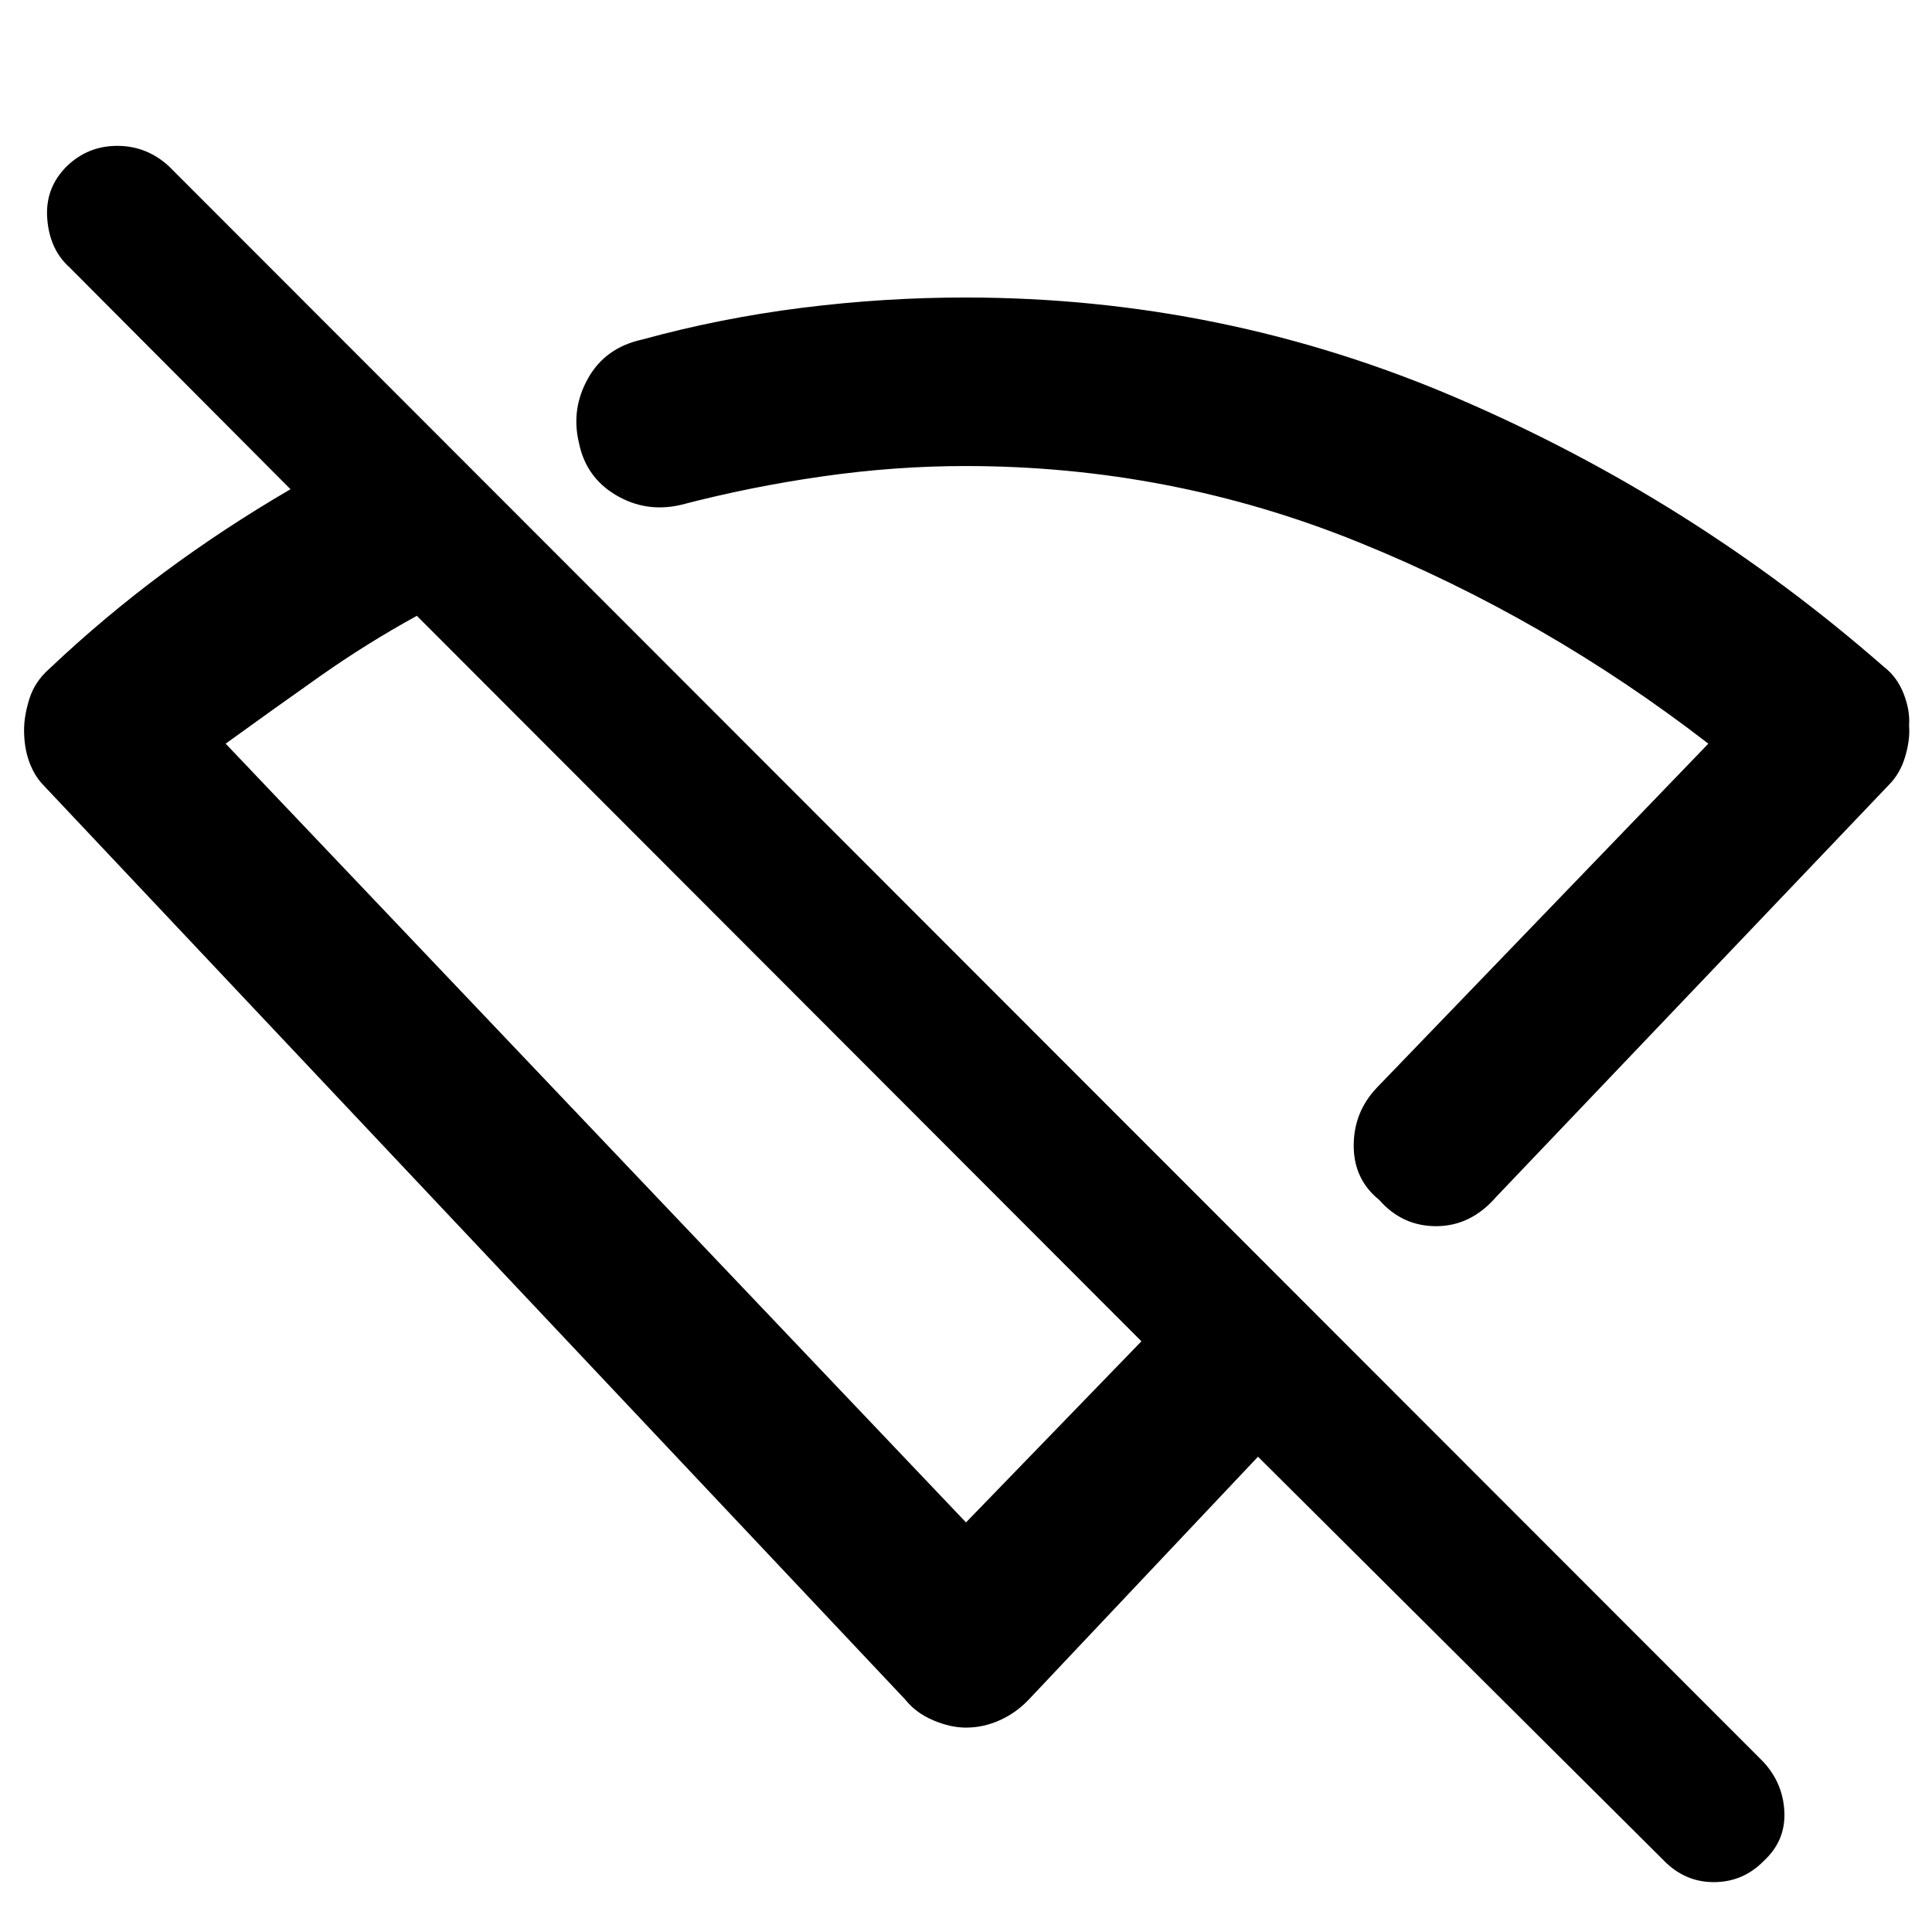 <svg xmlns="http://www.w3.org/2000/svg" height="48" viewBox="0 -960 960 960" width="48"><path d="M743.39-365.22q-12.51 14.39-29.52 14.5-17.01.1-28.52-13.03-12.7-10.22-12.7-26.97 0-16.76 11.57-28.89l164.65-170.87q-81.02-62.57-174.2-100.26-93.18-37.69-194.95-37.69-34.83 0-70.71 5.1-35.89 5.1-70.71 14.2-17.26 4-32.23-4.85-14.98-8.85-18.42-26.11-4-16.69 4.57-31.95 8.56-15.26 26.95-19.26 38.82-10.66 79.45-15.77 40.63-5.1 81.02-5.1 128.19 0 244.77 50.15Q841-711.87 936.04-628.7q6.57 5 9.85 13.35 3.28 8.35 2.72 15.92.56 7-1.94 15.41t-8.06 13.98L743.39-365.22ZM480-203.52l87.17-90L207.13-654q-25.04 13.74-48.43 30.24t-46.57 33.28L480-203.52ZM826.48-35.78 625.09-236.17l-114 120.78q-6.27 6.56-14.37 10.19-8.1 3.64-16.76 3.64-7.66 0-16.24-3.64-8.59-3.63-13.81-10.19L21.39-570.04q-4.43-4.66-6.93-11.6-2.5-6.95-2.5-15.66 0-7 2.65-15.49t9.91-14.91q27.05-25.6 56.78-47.69 29.74-22.09 63.05-41.52L34.48-827.22q-9.87-8.87-11.01-24.19-1.15-15.31 9.86-26.11 10.41-10 24.93-10t25.52 10l792.44 793q9.87 10.72 10.43 25.01.57 14.29-10.28 24.23-10.29 10.5-24.8 10.5-14.52 0-25.09-11ZM497.7-550.17Zm-111.05 76.69Z"/></svg>